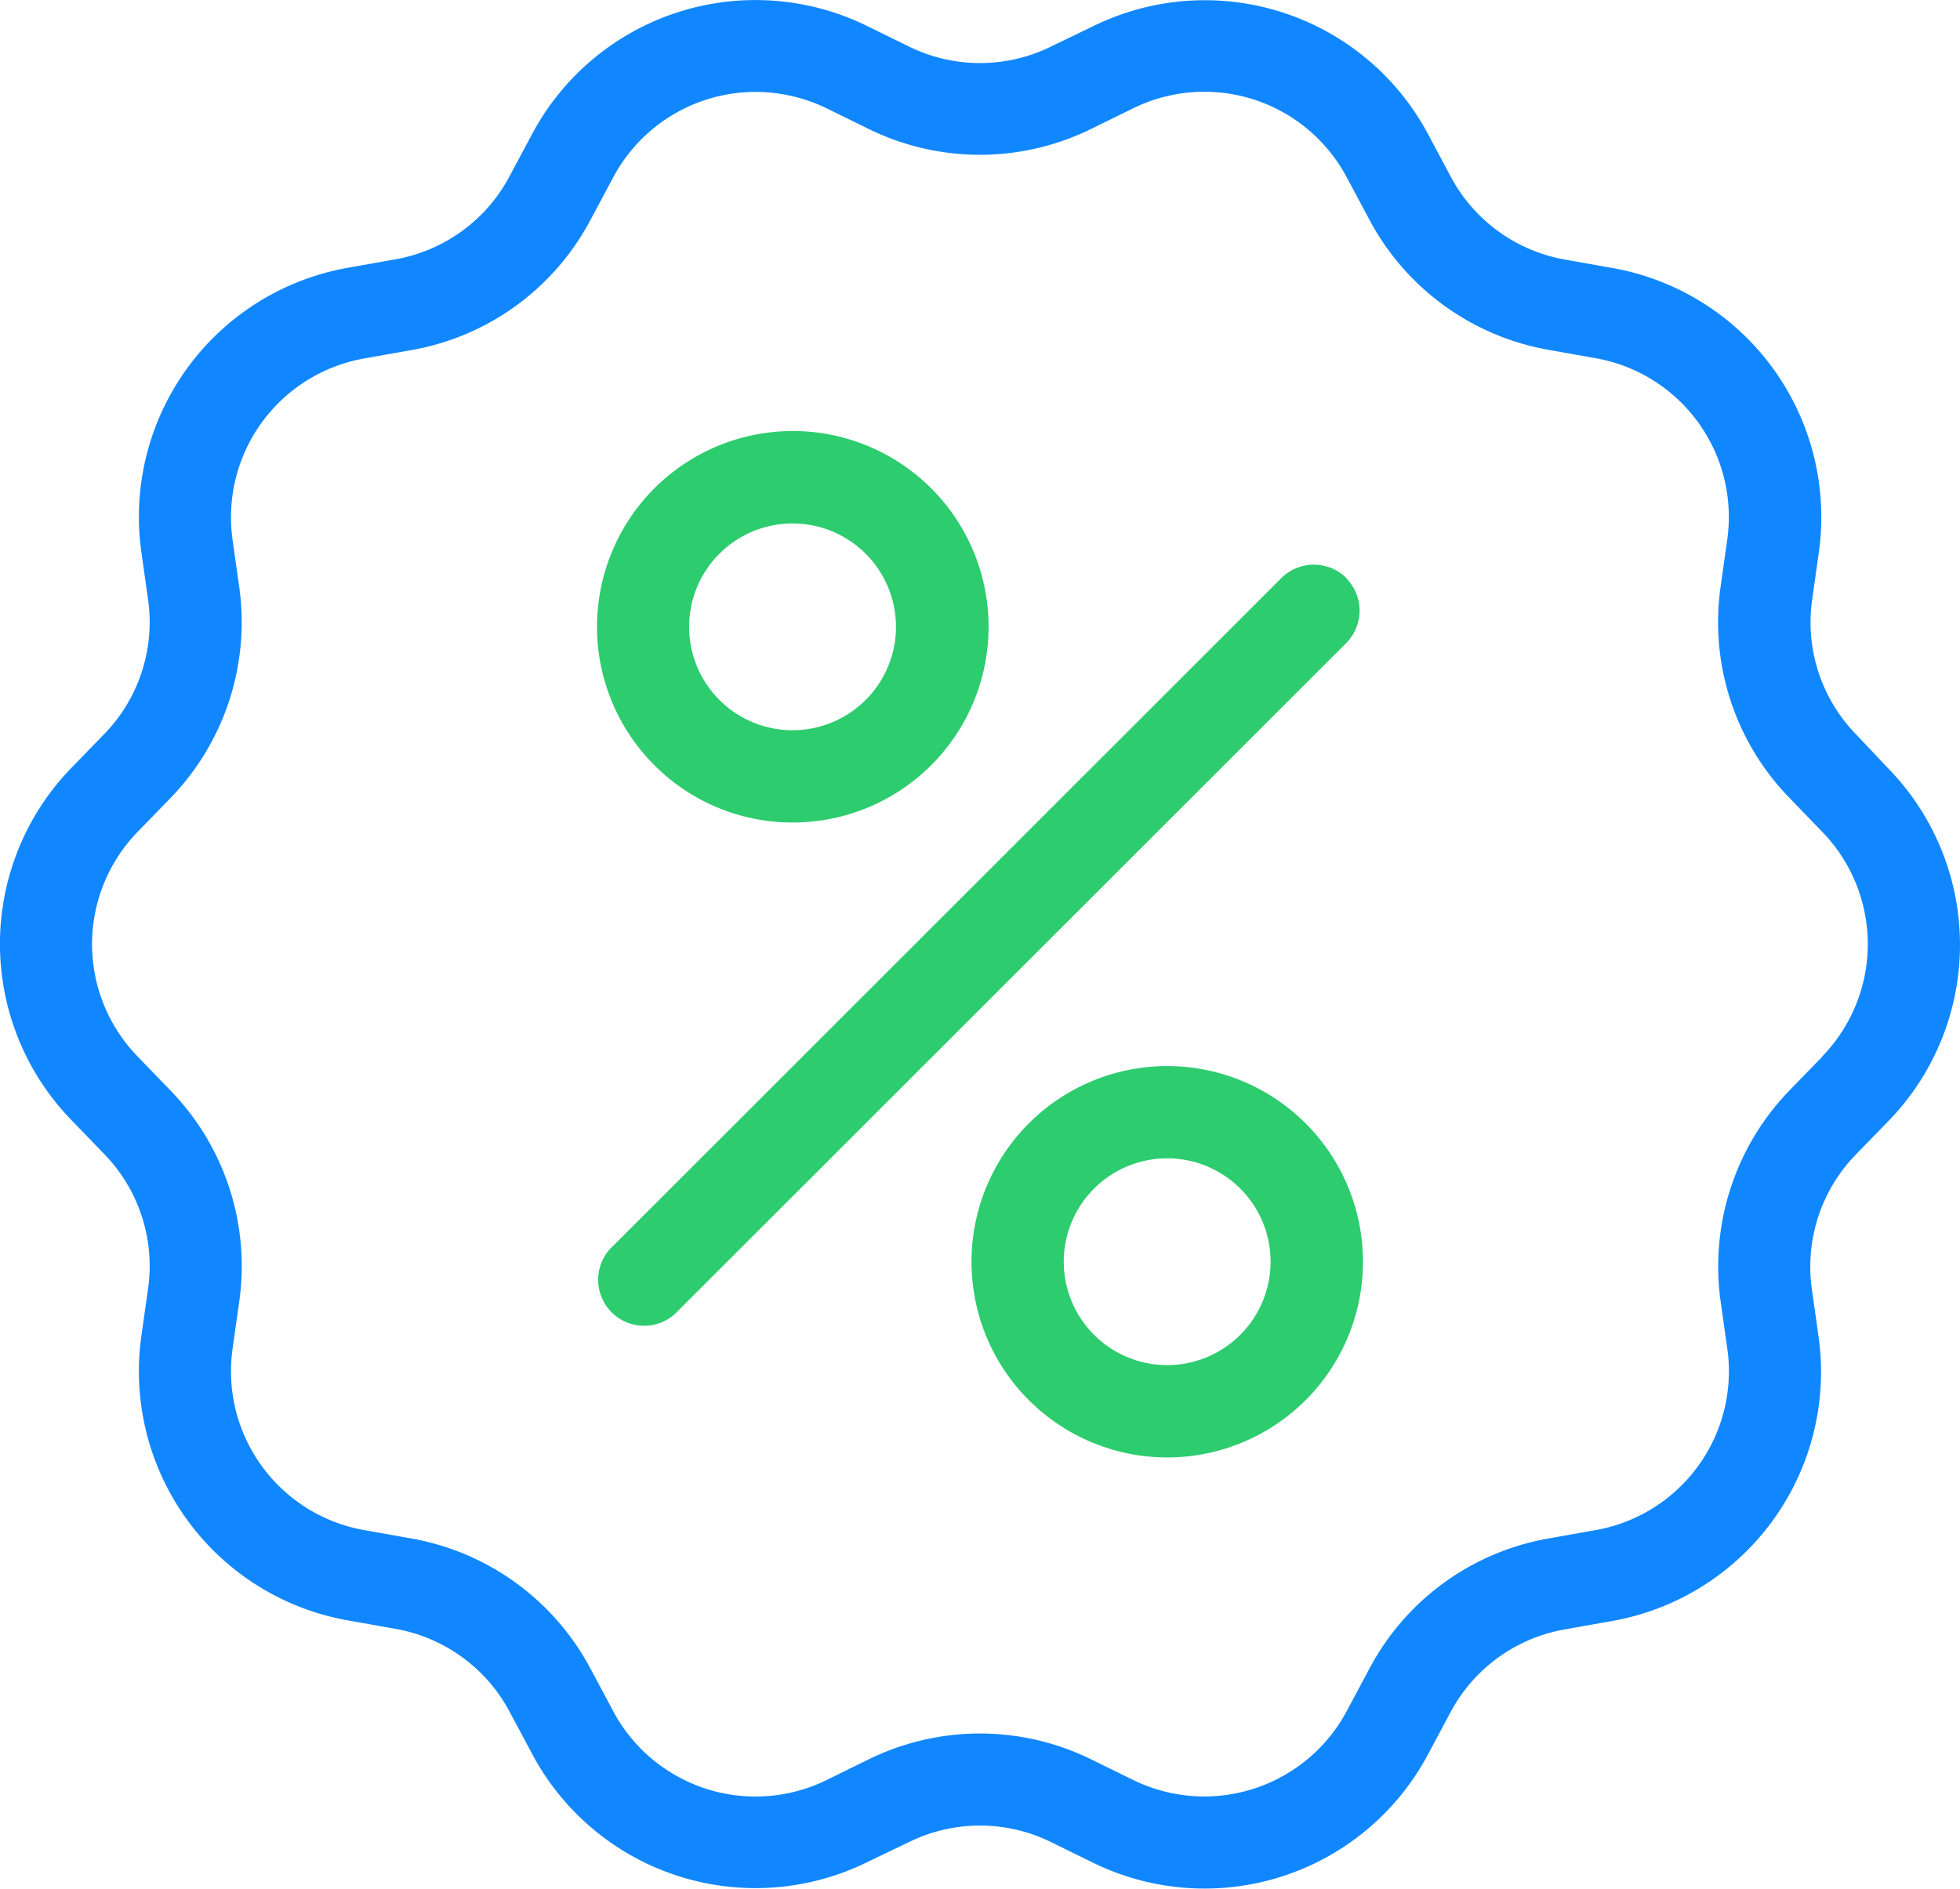 <svg xmlns="http://www.w3.org/2000/svg" width="36.22" height="34.909" viewBox="0 0 36.22 34.909"><g transform="translate(-7.443 -8.984)"><path d="M41.745,22.561a2.969,2.969,0,0,1-.813-2.5l.119-.843a4.676,4.676,0,0,0-3.838-5.285l-.838-.149a2.976,2.976,0,0,1-2.128-1.545l-.4-.749a4.675,4.675,0,0,0-6.213-2.017l-.766.37a2.975,2.975,0,0,1-2.63,0l-.762-.374a4.678,4.678,0,0,0-6.213,2.017l-.4.749a2.973,2.973,0,0,1-2.128,1.545l-.838.149a4.676,4.676,0,0,0-3.838,5.285l.119.843a2.969,2.969,0,0,1-.813,2.5l-.592.609a4.673,4.673,0,0,0,0,6.532l.592.613a2.969,2.969,0,0,1,.813,2.5l-.119.843A4.676,4.676,0,0,0,13.9,38.94l.838.149a2.976,2.976,0,0,1,2.128,1.545l.4.749A4.675,4.675,0,0,0,23.476,43.4l.762-.366a2.975,2.975,0,0,1,2.63,0l.762.374a4.678,4.678,0,0,0,6.213-2.017l.4-.749A2.973,2.973,0,0,1,36.37,39.1l.838-.149a4.676,4.676,0,0,0,3.838-5.285l-.119-.843a2.969,2.969,0,0,1,.813-2.5l.592-.609a4.673,4.673,0,0,0,0-6.532Zm-.634,5.962-.592.609a4.674,4.674,0,0,0-1.277,3.924l.119.843a2.981,2.981,0,0,1-2.447,3.37l-.838.149a4.654,4.654,0,0,0-3.336,2.426l-.4.749a2.985,2.985,0,0,1-3.962,1.289l-.762-.374a4.66,4.66,0,0,0-4.128,0l-.762.374a2.981,2.981,0,0,1-3.962-1.289l-.4-.749a4.67,4.67,0,0,0-3.336-2.426l-.838-.149a2.981,2.981,0,0,1-2.447-3.37l.119-.843a4.657,4.657,0,0,0-1.277-3.924l-.592-.613a2.98,2.98,0,0,1,0-4.166l.592-.609a4.674,4.674,0,0,0,1.277-3.924l-.119-.843a2.981,2.981,0,0,1,2.447-3.37l.838-.149a4.654,4.654,0,0,0,3.336-2.426l.4-.749a2.981,2.981,0,0,1,2.638-1.6,3.023,3.023,0,0,1,1.323.306l.762.374a4.66,4.66,0,0,0,4.128,0l.762-.374a2.981,2.981,0,0,1,3.962,1.289l.4.749a4.67,4.67,0,0,0,3.336,2.426l.838.149a2.981,2.981,0,0,1,2.447,3.37l-.119.843a4.656,4.656,0,0,0,1.277,3.924l.592.613a2.98,2.98,0,0,1,0,4.166Z" transform="translate(0 0)" fill="#1187ff"></path><path d="M47.295,33.754a.853.853,0,0,0-1.2,0L33.754,46.09a.85.85,0,1,0,1.2,1.2L47.291,34.958a.849.849,0,0,0,0-1.2Z" transform="translate(-14.972 -14.086)" fill="#2dcc6e"></path><path d="M36.987,34.949a3.618,3.618,0,1,0-2.558-1.06A3.6,3.6,0,0,0,36.987,34.949Zm-1.353-4.97a1.911,1.911,0,1,1-.562,1.353A1.908,1.908,0,0,1,35.634,29.978Z" transform="translate(-14.894 -10.762)" fill="#2dcc6e"></path><path d="M50.694,56.35a3.617,3.617,0,1,0,6.175,2.558,3.617,3.617,0,0,0-6.175-2.558ZM54.6,60.26a1.911,1.911,0,1,1,.562-1.353A1.919,1.919,0,0,1,54.6,60.26Z" transform="translate(-24.239 -26.601)" fill="#2dcc6e"></path></g></svg>